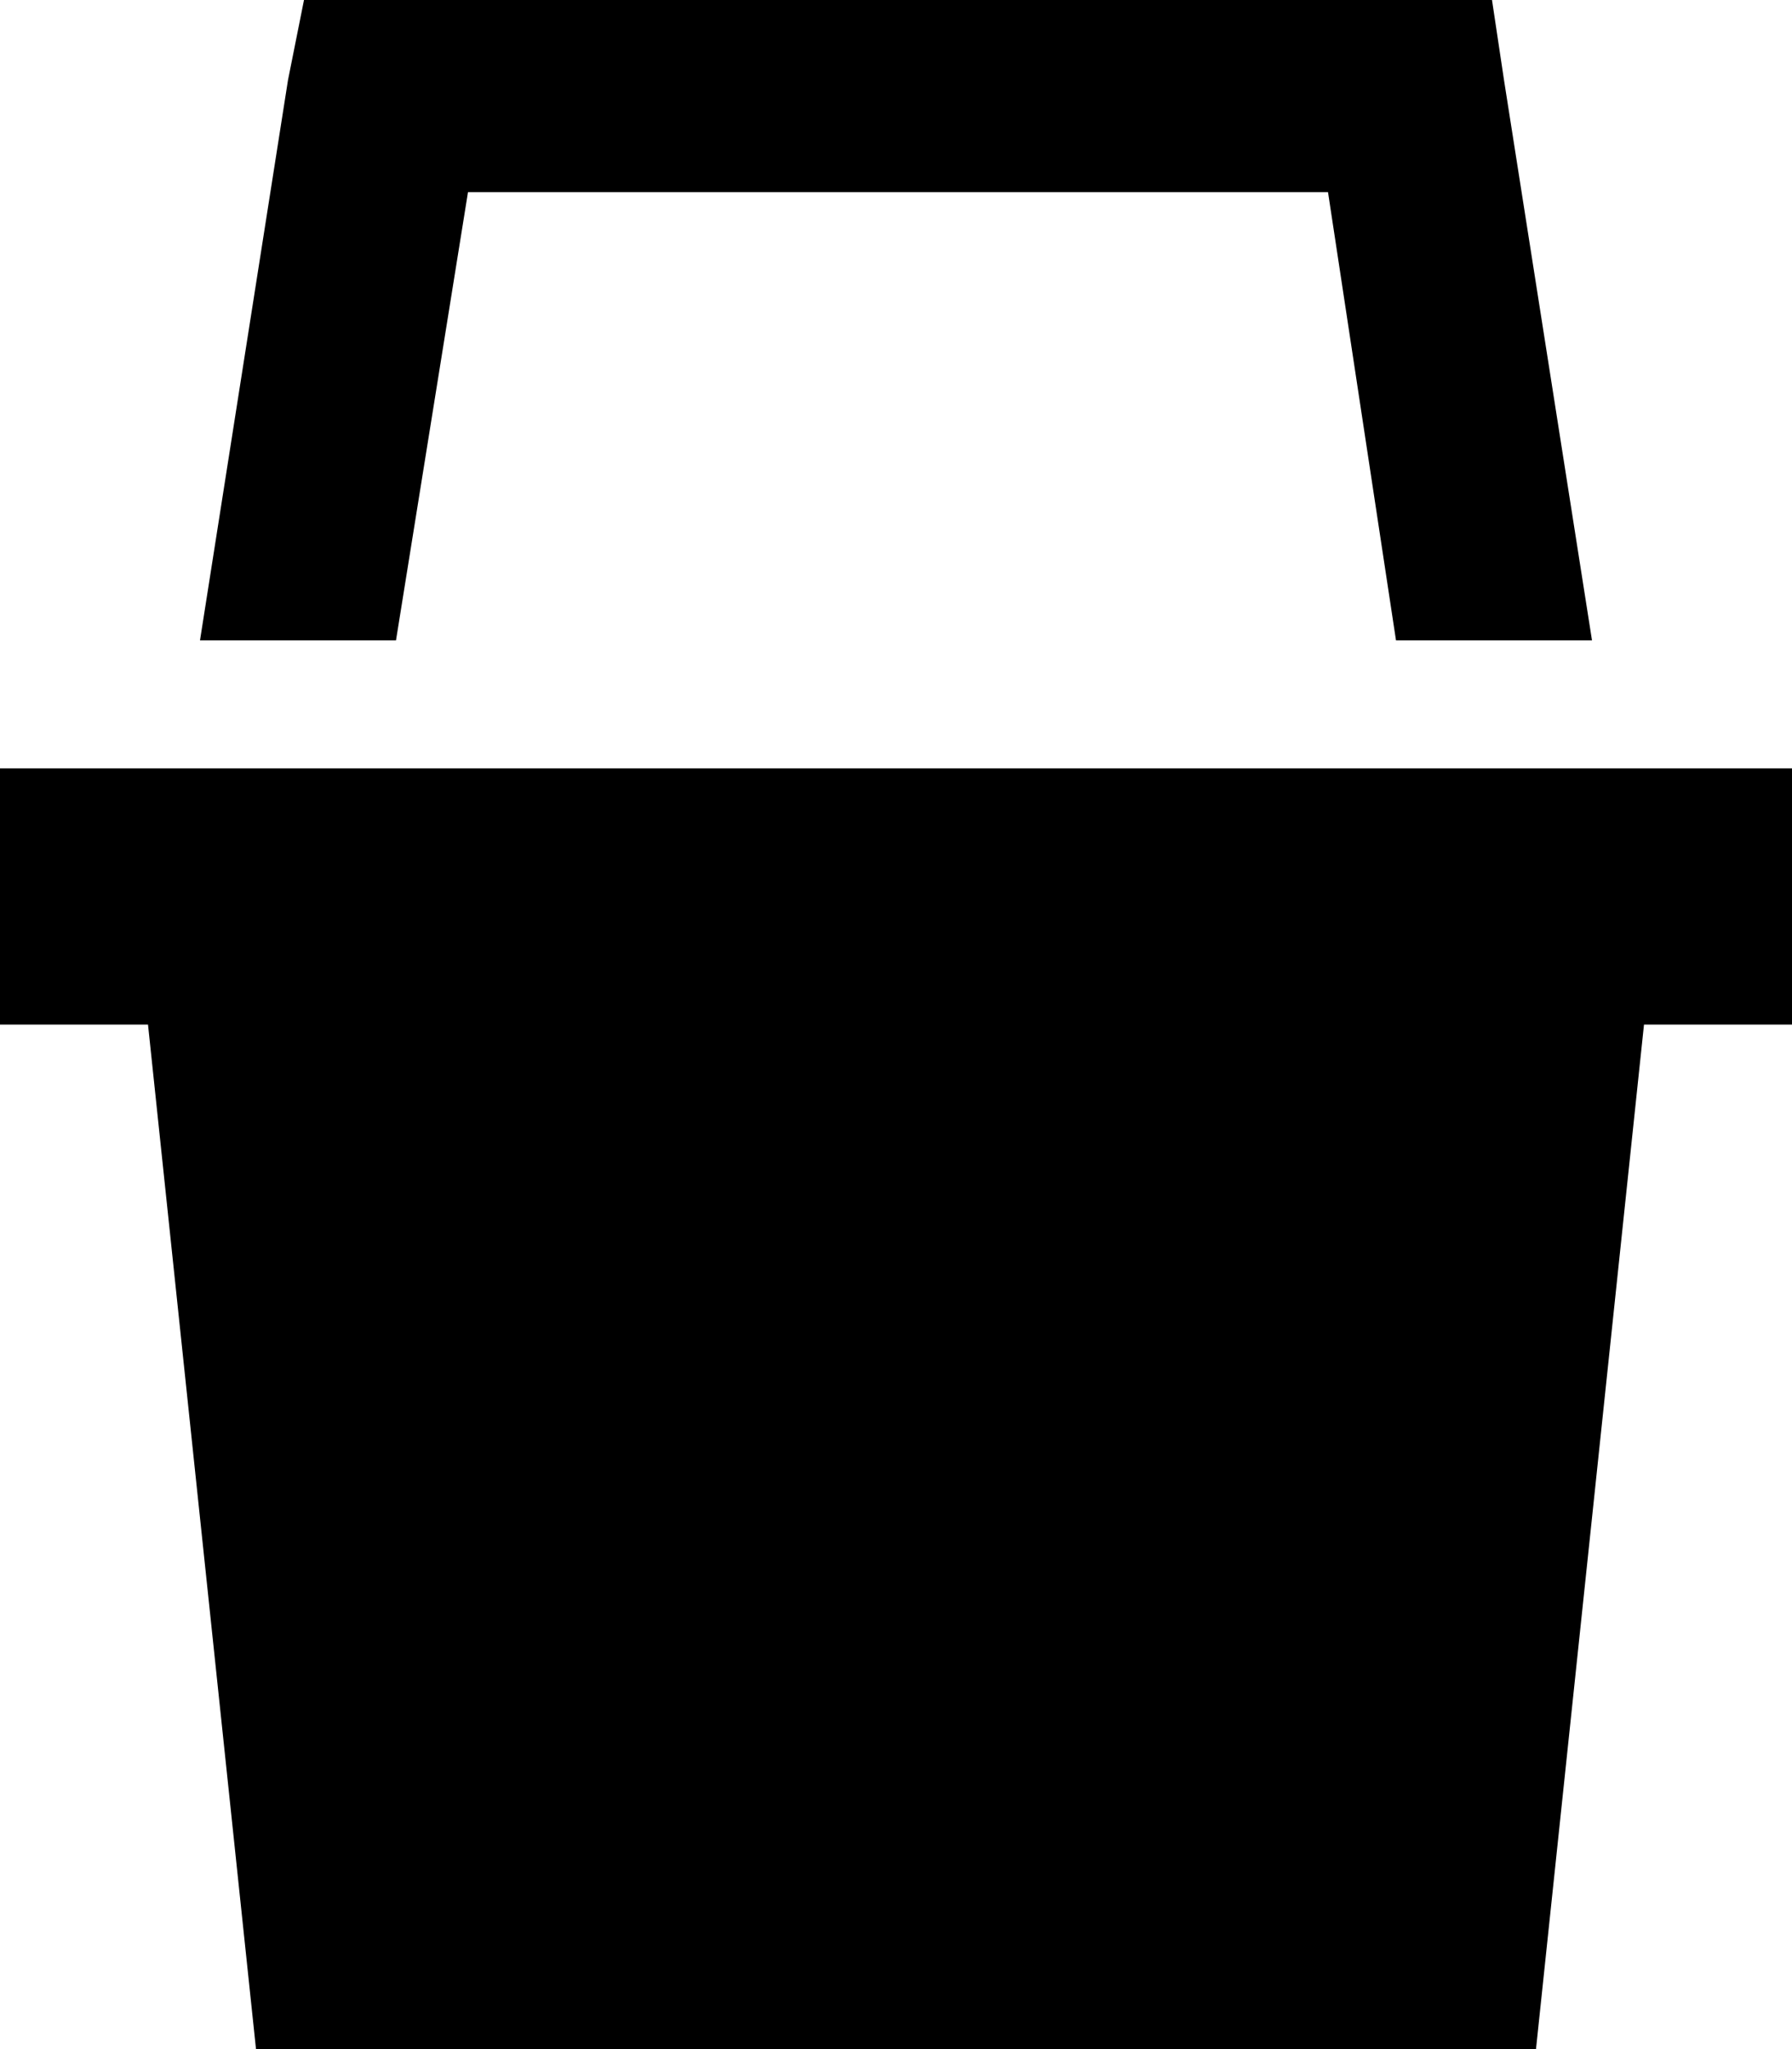 <svg viewBox="0 0 448 512">
  <path
    d="M 76 0 L 96 0 L 352 0 L 373 0 L 376 20 L 398 160 L 349 160 L 332 48 L 117 48 L 99 160 L 50 160 L 72 20 L 76 0 L 76 0 Z M 0 192 L 448 192 L 448 256 L 411 256 L 384 512 L 64 512 L 37 256 L 0 256 L 0 192 L 0 192 Z"
  />
</svg>